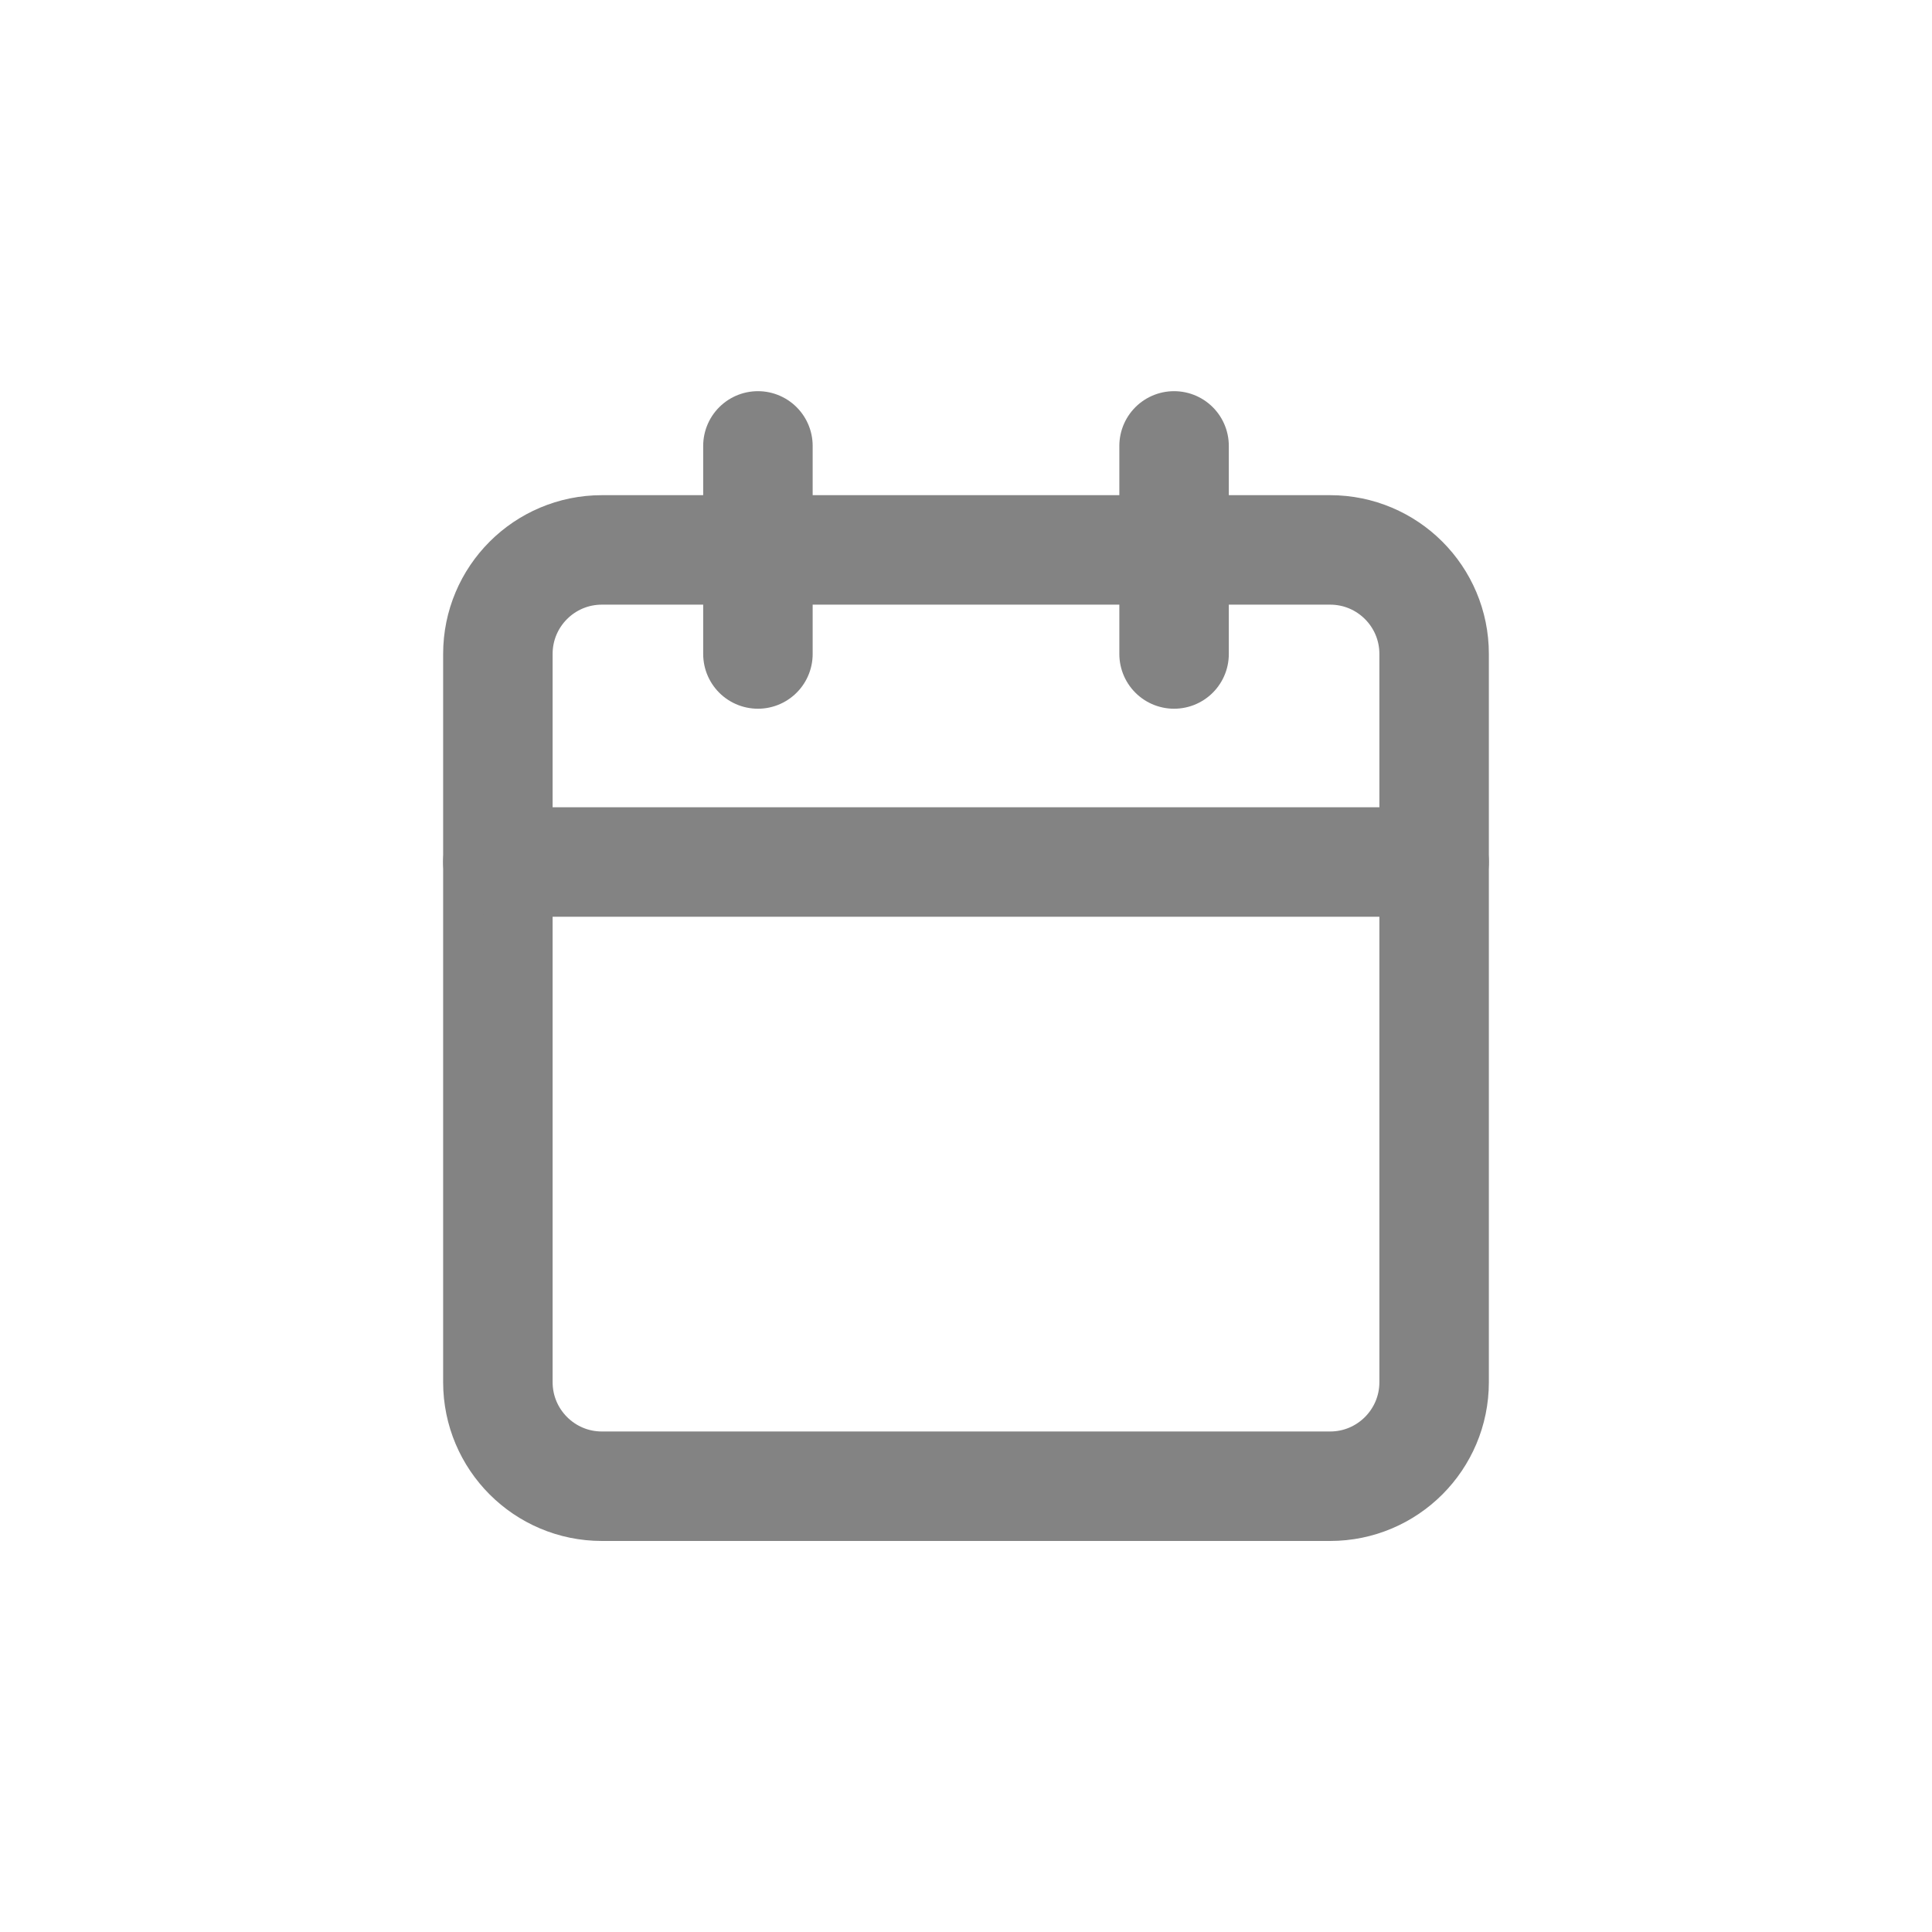 <svg width="30" height="30" viewBox="0 0 30 30" fill="none" xmlns="http://www.w3.org/2000/svg">
<path d="M20.654 8.539H9.346C8.454 8.539 7.731 9.262 7.731 10.154V21.462C7.731 22.354 8.454 23.078 9.346 23.078H20.654C21.546 23.078 22.269 22.354 22.269 21.462V10.154C22.269 9.262 21.546 8.539 20.654 8.539Z" stroke="#838383" stroke-width="1.7" stroke-linecap="round" stroke-linejoin="round"/>
<path d="M18.231 6.924V10.155" stroke="#838383" stroke-width="1.7" stroke-linecap="round" stroke-linejoin="round"/>
<path d="M11.769 6.924V10.155" stroke="#838383" stroke-width="1.7" stroke-linecap="round" stroke-linejoin="round"/>
<path d="M7.731 13.385H22.269" stroke="#838383" stroke-width="1.7" stroke-linecap="round" stroke-linejoin="round"/>
</svg>
